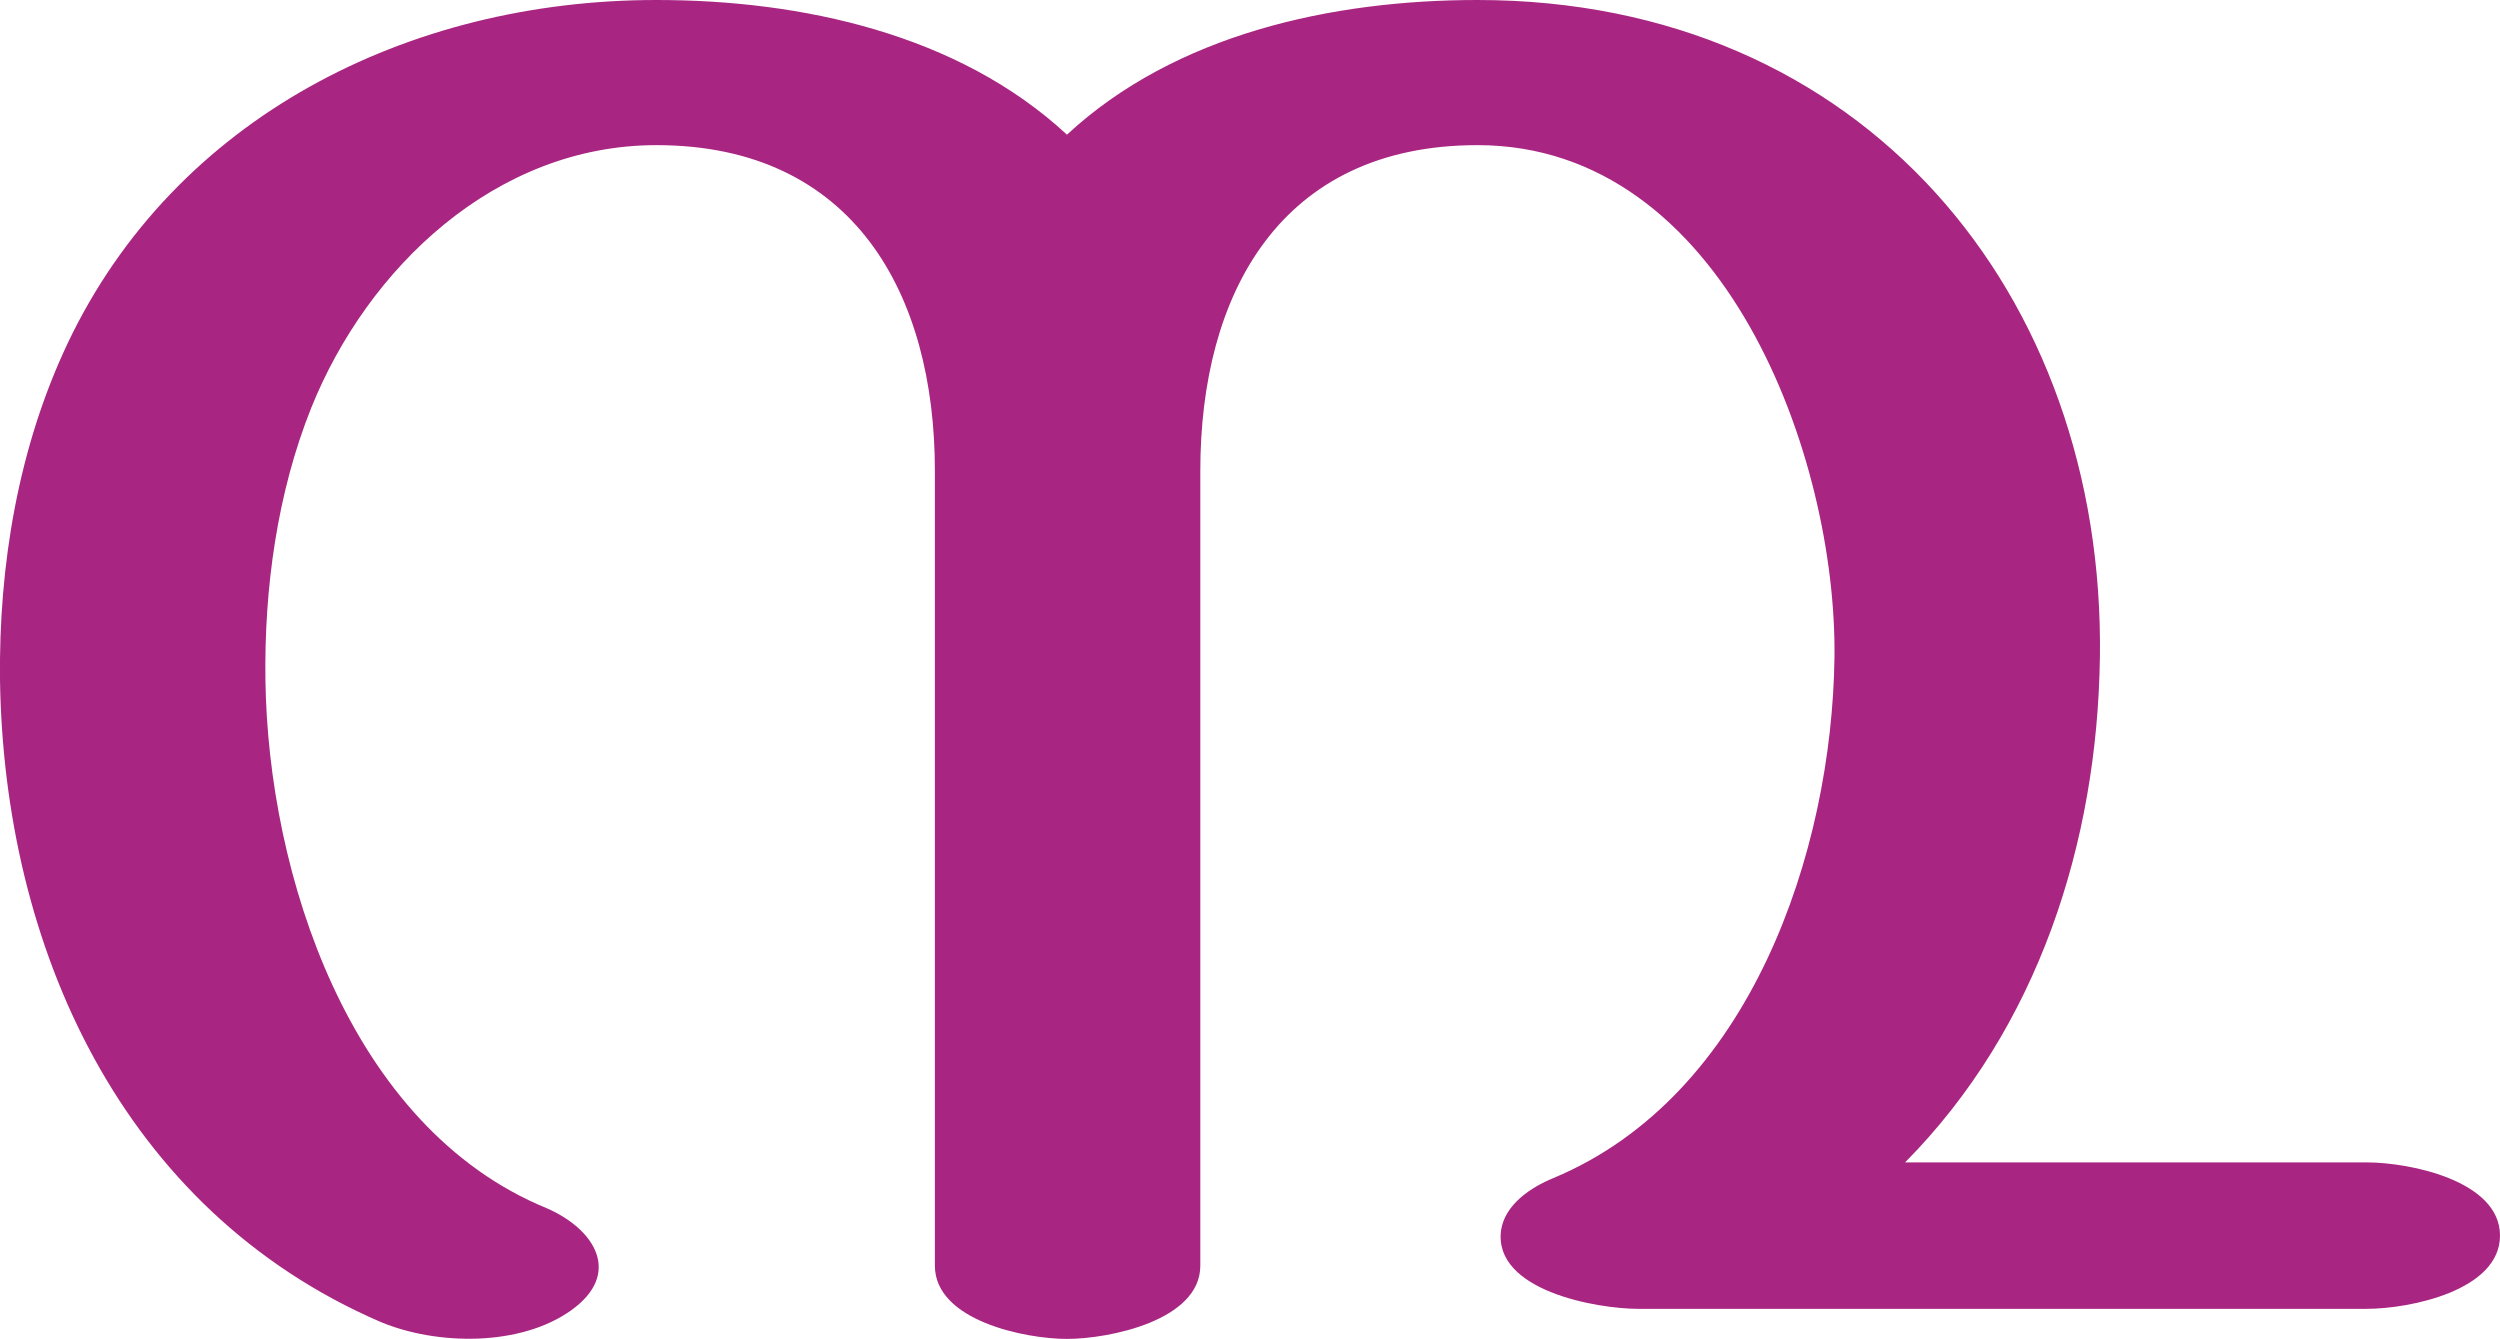 <?xml version="1.0" encoding="UTF-8"?>
<!DOCTYPE svg PUBLIC "-//W3C//DTD SVG 1.1//EN" "http://www.w3.org/Graphics/SVG/1.1/DTD/svg11.dtd">
<!-- Creator: CorelDRAW X8 -->
<svg xmlns="http://www.w3.org/2000/svg" xml:space="preserve" width="1912px" height="1024px" version="1.1" style="shape-rendering:geometricPrecision; text-rendering:geometricPrecision; image-rendering:optimizeQuality; fill-rule:evenodd; clip-rule:evenodd"
viewBox="0 0 1912 1024"
 xmlns:xlink="http://www.w3.org/1999/xlink">
 <defs>
  <style type="text/css">
   <![CDATA[
    .fil0 {fill:#A82682;fill-rule:nonzero}
   ]]>
  </style>
 </defs>
 <g id="Layer_x0020_1">
  <path class="fil0" d="M1606 503c-2,141 -47,283 -149,386l353 0c33,0 102,14 102,56 0,42 -69,56 -102,56l-557 0c-32,0 -111,-14 -105,-60 3,-20 23,-33 40,-40 151,-63 213,-250 215,-398 2,-153 -84,-392 -273,-392 -151,0 -212,114 -212,249l0 608c0,42 -70,56 -102,56 -32,0 -101,-14 -101,-56l0 -608c0,-135 -62,-249 -213,-249 -123,0 -221,94 -264,201 -26,65 -36,138 -35,208 2,148 64,342 215,404 37,16 58,50 19,78 -39,28 -103,27 -146,9 -199,-86 -288,-288 -291,-491 -1,-88 14,-178 52,-258 82,-172 260,-262 450,-262 111,0 231,26 314,103 83,-77 203,-103 314,-103 295,0 480,225 476,503z"/>
 </g>
</svg>
